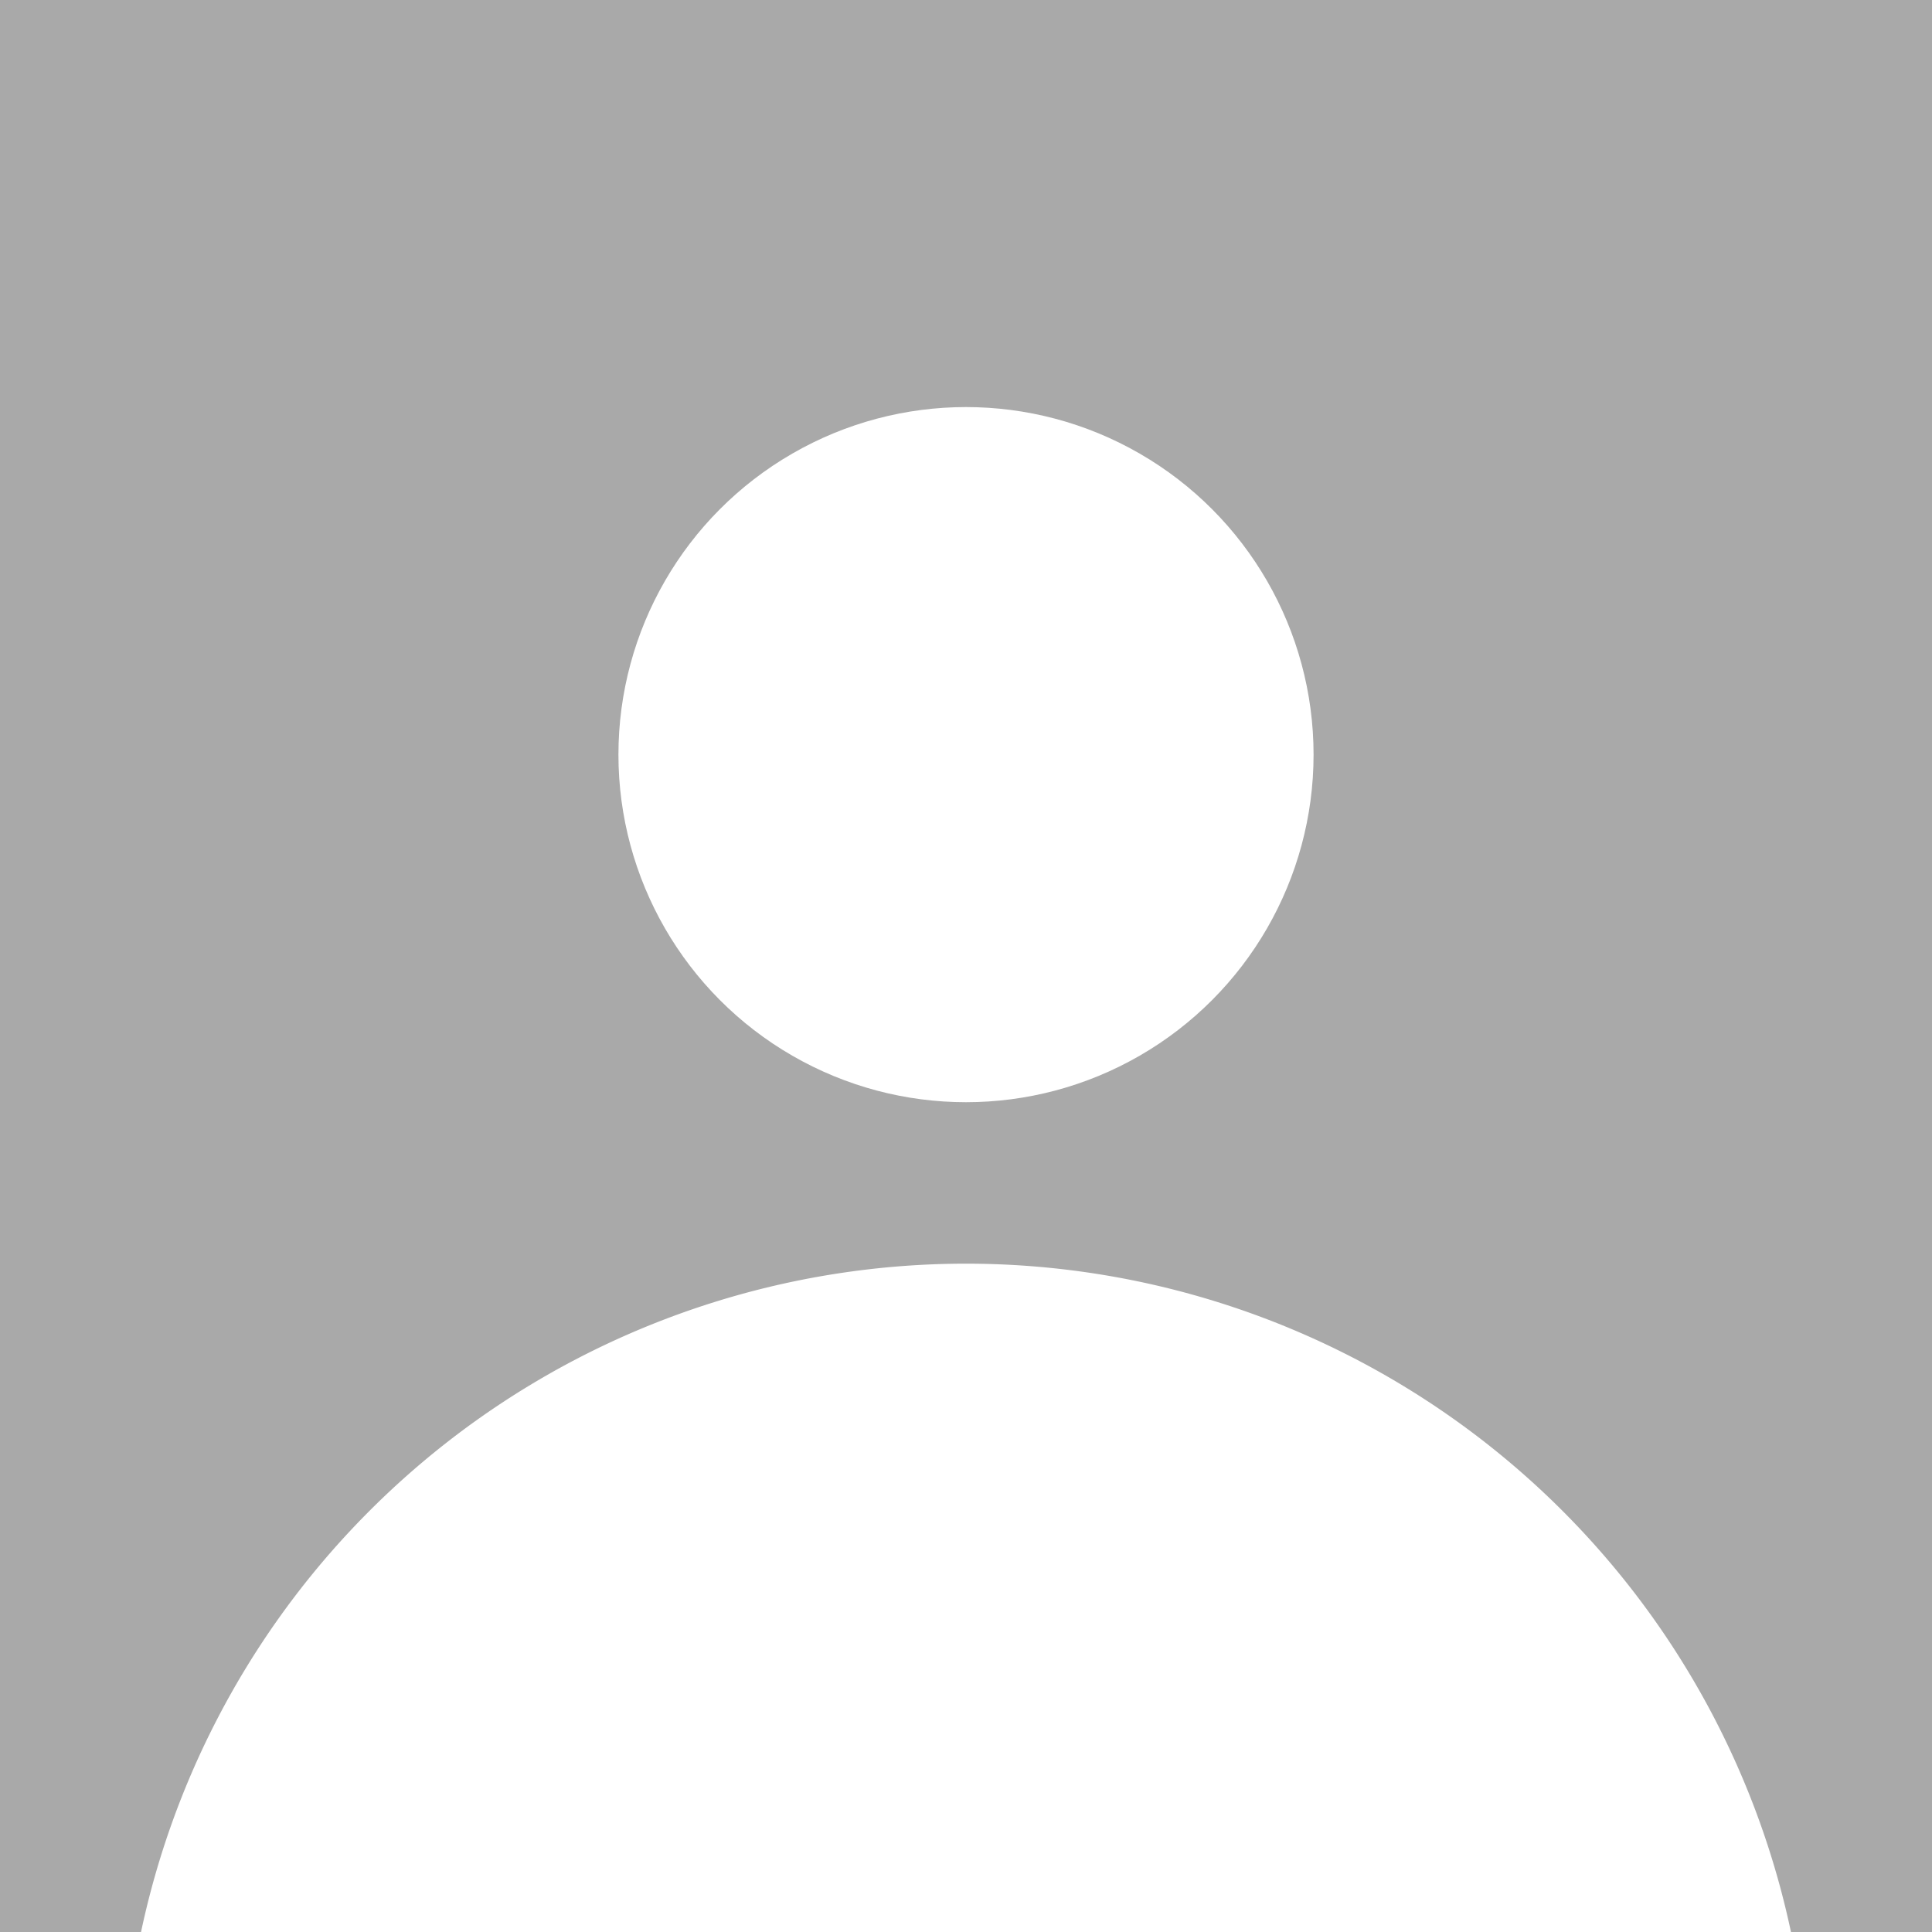 <svg id="Layer_1" data-name="Layer 1" xmlns="http://www.w3.org/2000/svg" viewBox="0 0 100 100">
    <defs>
        <style>.user_no_image1{fill:#a9a9a9;}.user_no_image2{fill:#fff;}</style>
    </defs>
    <rect class="user_no_image1" width="100" height="100" />
    <circle class="user_no_image2" cx="50" cy="39.06" r="17.99" />
    <path class="user_no_image2" d="M7.3,100a43.65,43.65,0,0,1,85.4,0Z" />
</svg>